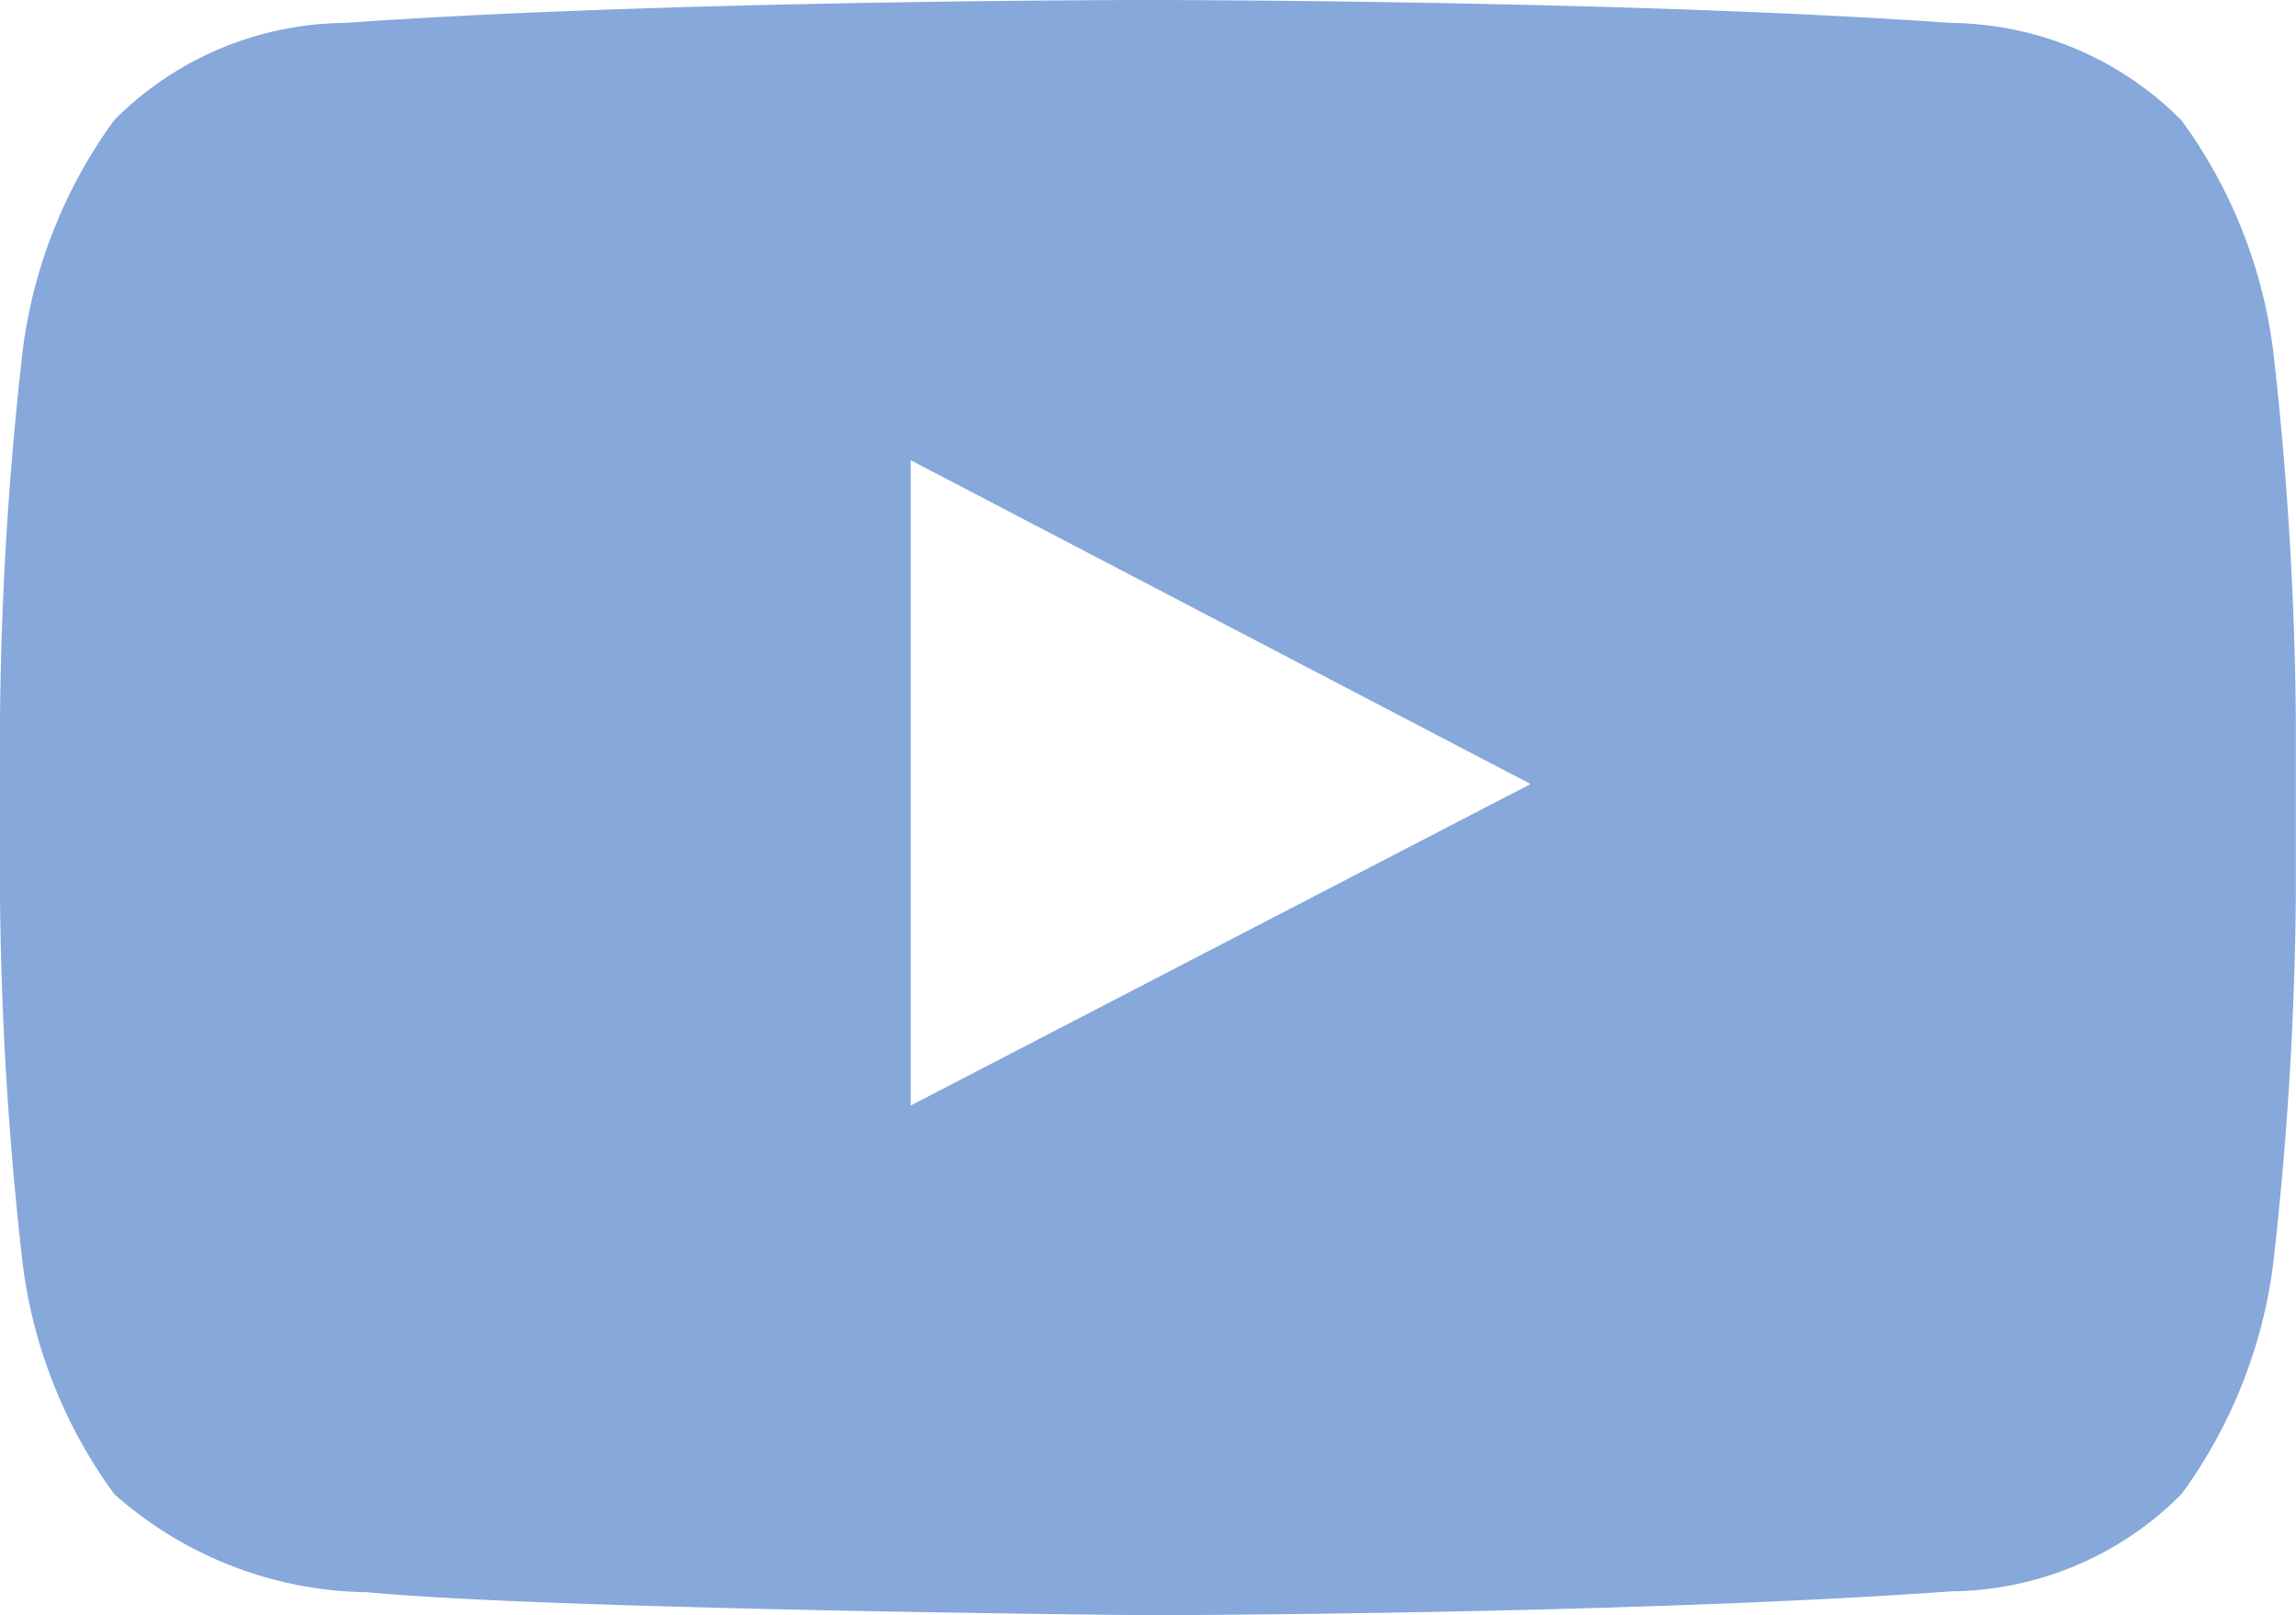 <svg xmlns="http://www.w3.org/2000/svg" width="30.002" height="21.1" viewBox="0 0 30.002 21.1">
  <path id="youtube" d="M14.9,21.942v-8.43l8.1,4.23-8.1,4.2Zm17.8-9.889a6.476,6.476,0,0,0-1.193-2.979A4.293,4.293,0,0,0,28.5,7.8c-4.2-.3-10.495-.3-10.495-.3h-.012s-6.3,0-10.495.3a4.293,4.293,0,0,0-3.006,1.27A6.488,6.488,0,0,0,3.3,12.052,45.384,45.384,0,0,0,3,16.908v2.276a45.409,45.409,0,0,0,.3,4.856,6.477,6.477,0,0,0,1.193,2.978A5.076,5.076,0,0,0,7.8,28.3c2.4.229,10.2.3,10.2.3s6.305-.009,10.5-.312a4.291,4.291,0,0,0,3.006-1.27A6.485,6.485,0,0,0,32.7,24.04a45.409,45.409,0,0,0,.3-4.856V16.908a45.36,45.36,0,0,0-.3-4.856Z" transform="translate(-3 -7.5)" fill="#86a8db" fill-rule="evenodd"/>
</svg>
